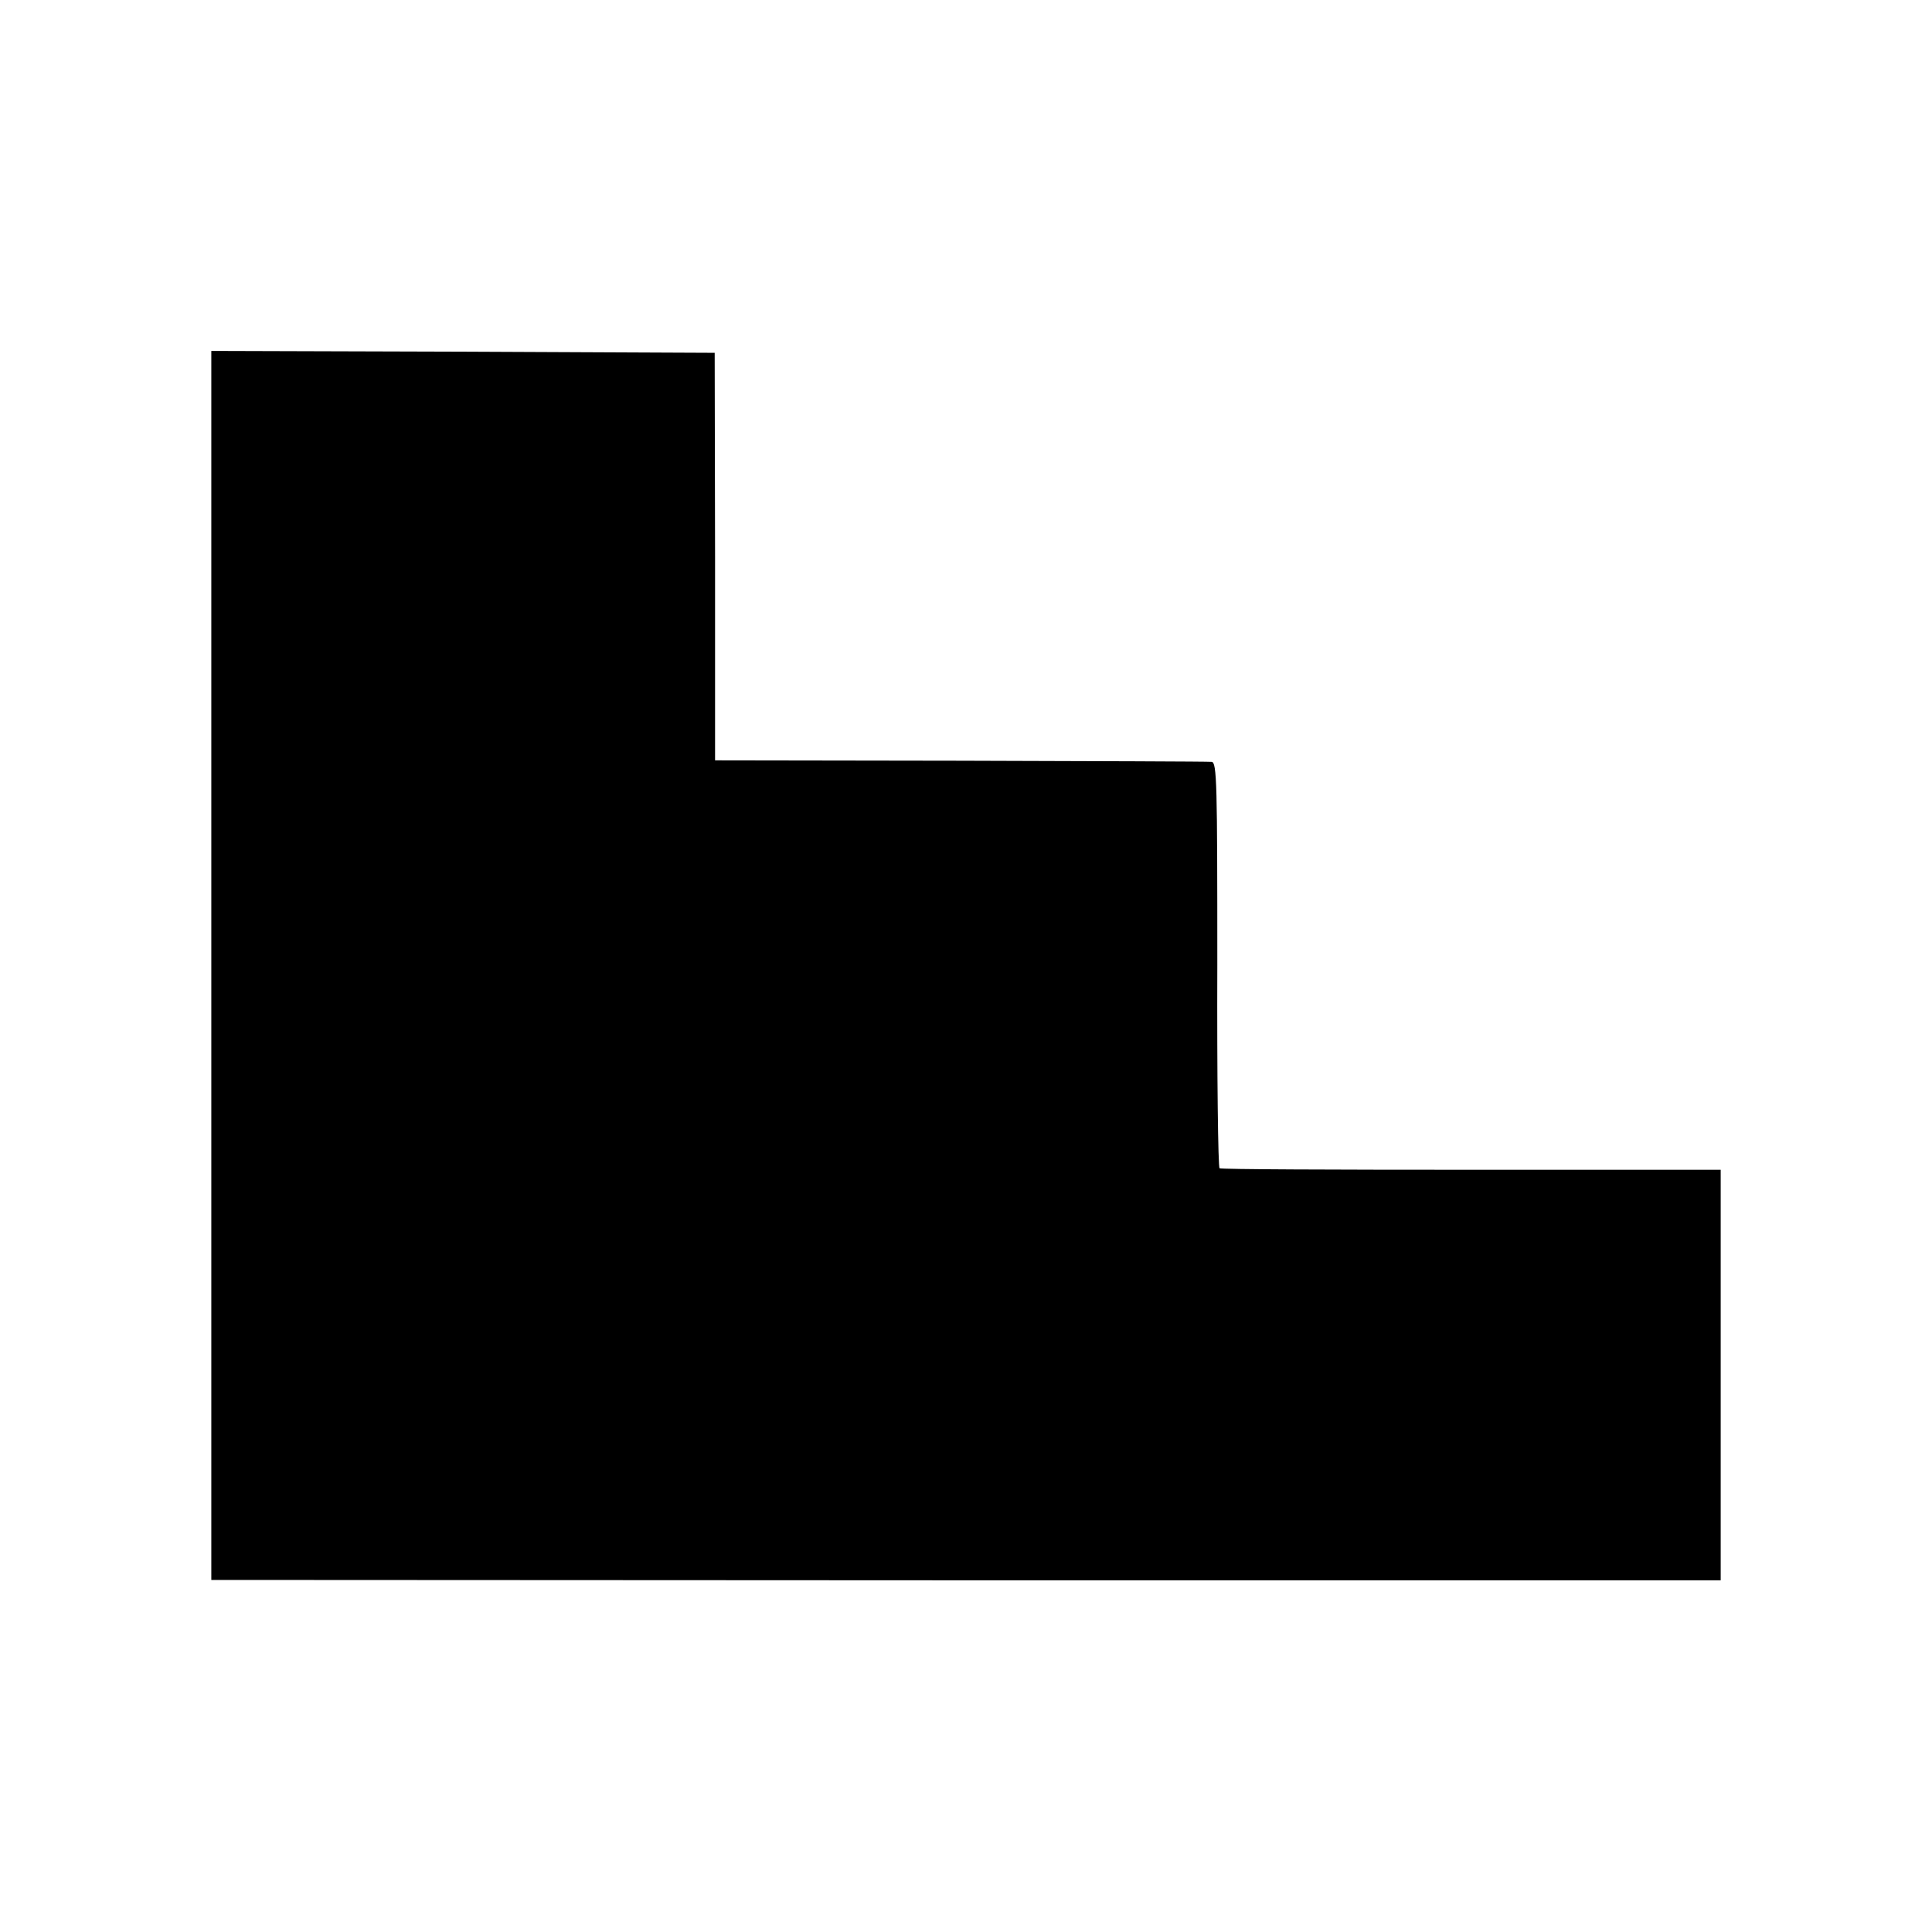 <?xml version="1.0" standalone="no"?>
<!DOCTYPE svg PUBLIC "-//W3C//DTD SVG 20010904//EN"
 "http://www.w3.org/TR/2001/REC-SVG-20010904/DTD/svg10.dtd">
<svg version="1.0" xmlns="http://www.w3.org/2000/svg"
 width="512pt" height="512pt" viewBox="0 0 512 512"
 preserveAspectRatio="xMidYMid meet">
<g transform="translate(0,512) scale(0.1,-0.1)"
fill="#000000" stroke="none">
<path d="M560 2561 l0 -1628 2000 -1 2000 0 0 544 0 544 -661 0 c-363 0 -663
1 -667 4 -4 2 -7 245 -6 540 0 479 -1 536 -15 537 -9 1 -308 2 -666 3 l-650 1
0 540 -1 540 -667 3 -667 2 0 -1629z"/>
</g>
</svg>
